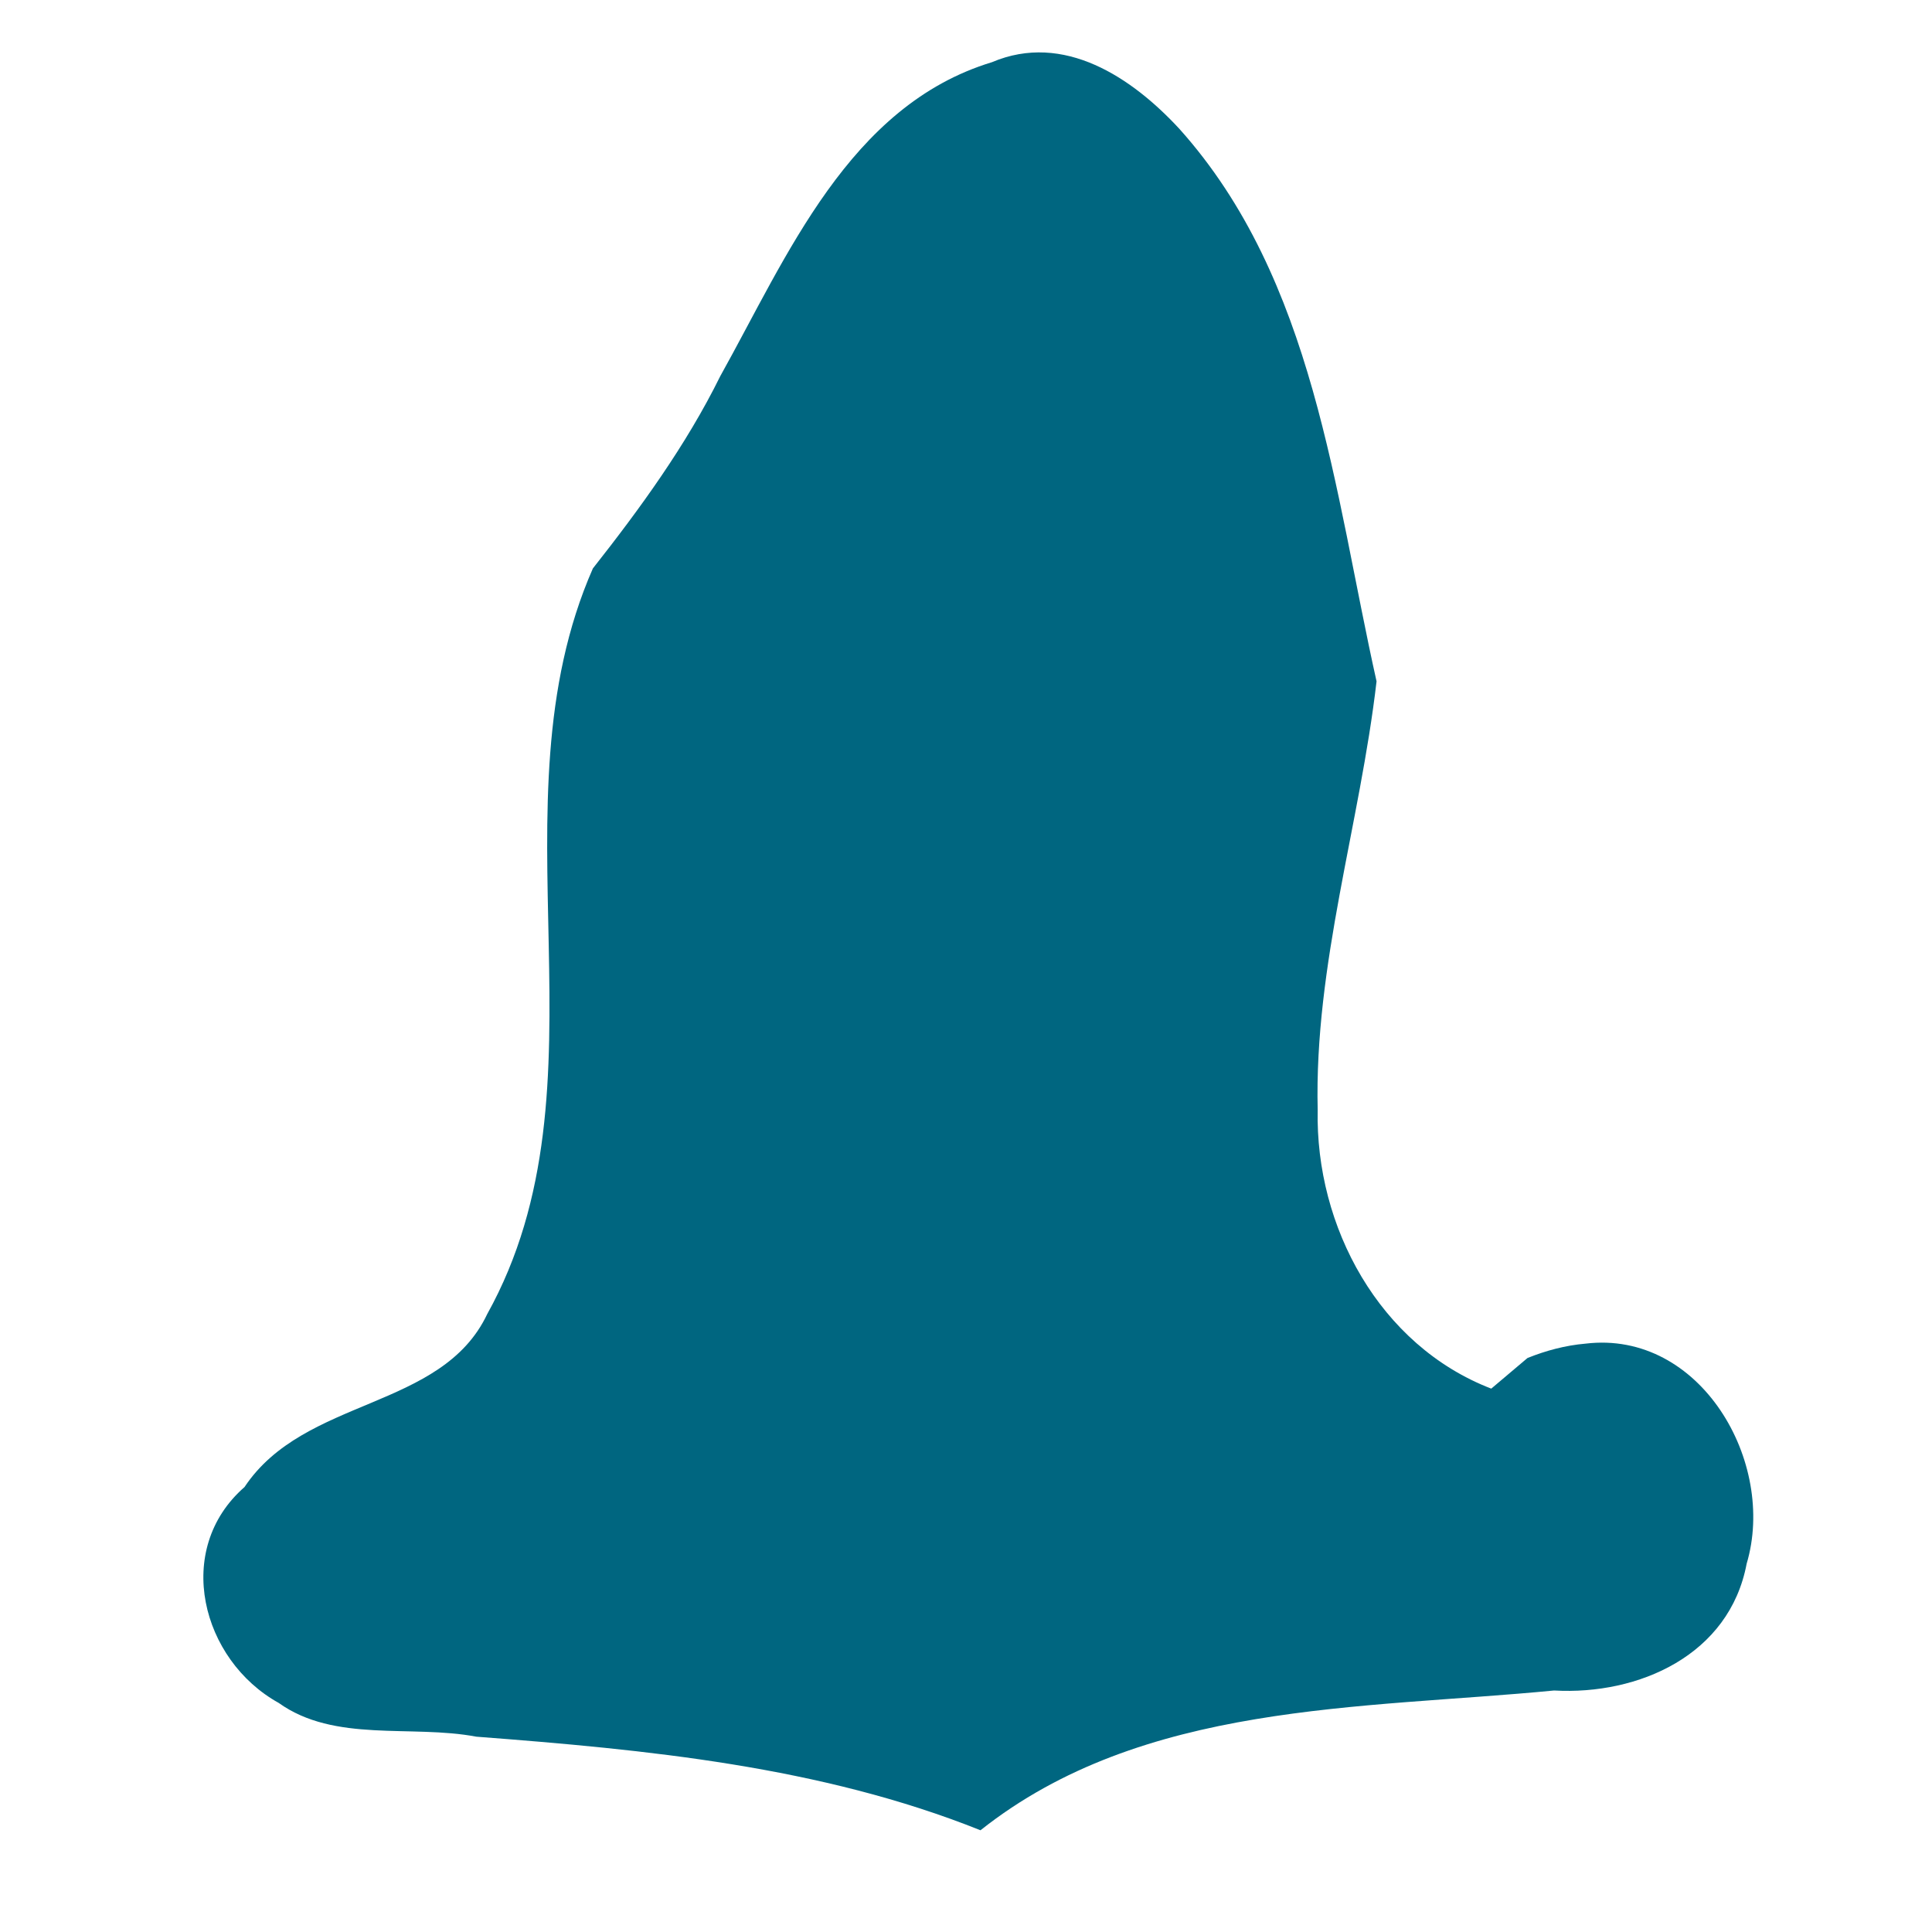 <?xml version="1.0" encoding="UTF-8"?>
<svg width="64" height="64" version="1.1" viewBox="0 0 64 64" xmlns="http://www.w3.org/2000/svg" xmlns:cc="http://creativecommons.org/ns#" xmlns:dc="http://purl.org/dc/elements/1.1/" xmlns:rdf="http://www.w3.org/1999/02/22-rdf-syntax-ns#"><path d="m49.4 46c-3.71-1.43-5.83-5.37-5.75-9.23-0.117-4.82 1.4-9.46 1.95-14.2-1.41-6.3-2.05-13.3-6.53-18.3-1.57-1.7-3.83-3.22-6.21-2.21-4.74 1.44-6.79 6.44-9 10.4-1.13 2.29-2.66 4.39-4.22 6.37-3.46 7.87 0.725 17.1-3.5 24.7-1.51 3.19-6.05 2.74-8.04 5.73-2.37 2.07-1.43 5.73 1.13 7.15 1.86 1.33 4.39 0.711 6.55 1.12 5.63 0.43 11.4 0.979 16.7 3.1 5.37-4.26 12.6-4.01 19-4.63 2.8 0.159 5.81-1.17 6.38-4.2 1-3.36-1.53-7.75-5.34-7.29-0.662 0.057-1.31 0.23-1.92 0.476" fill="#006680"/></svg>
